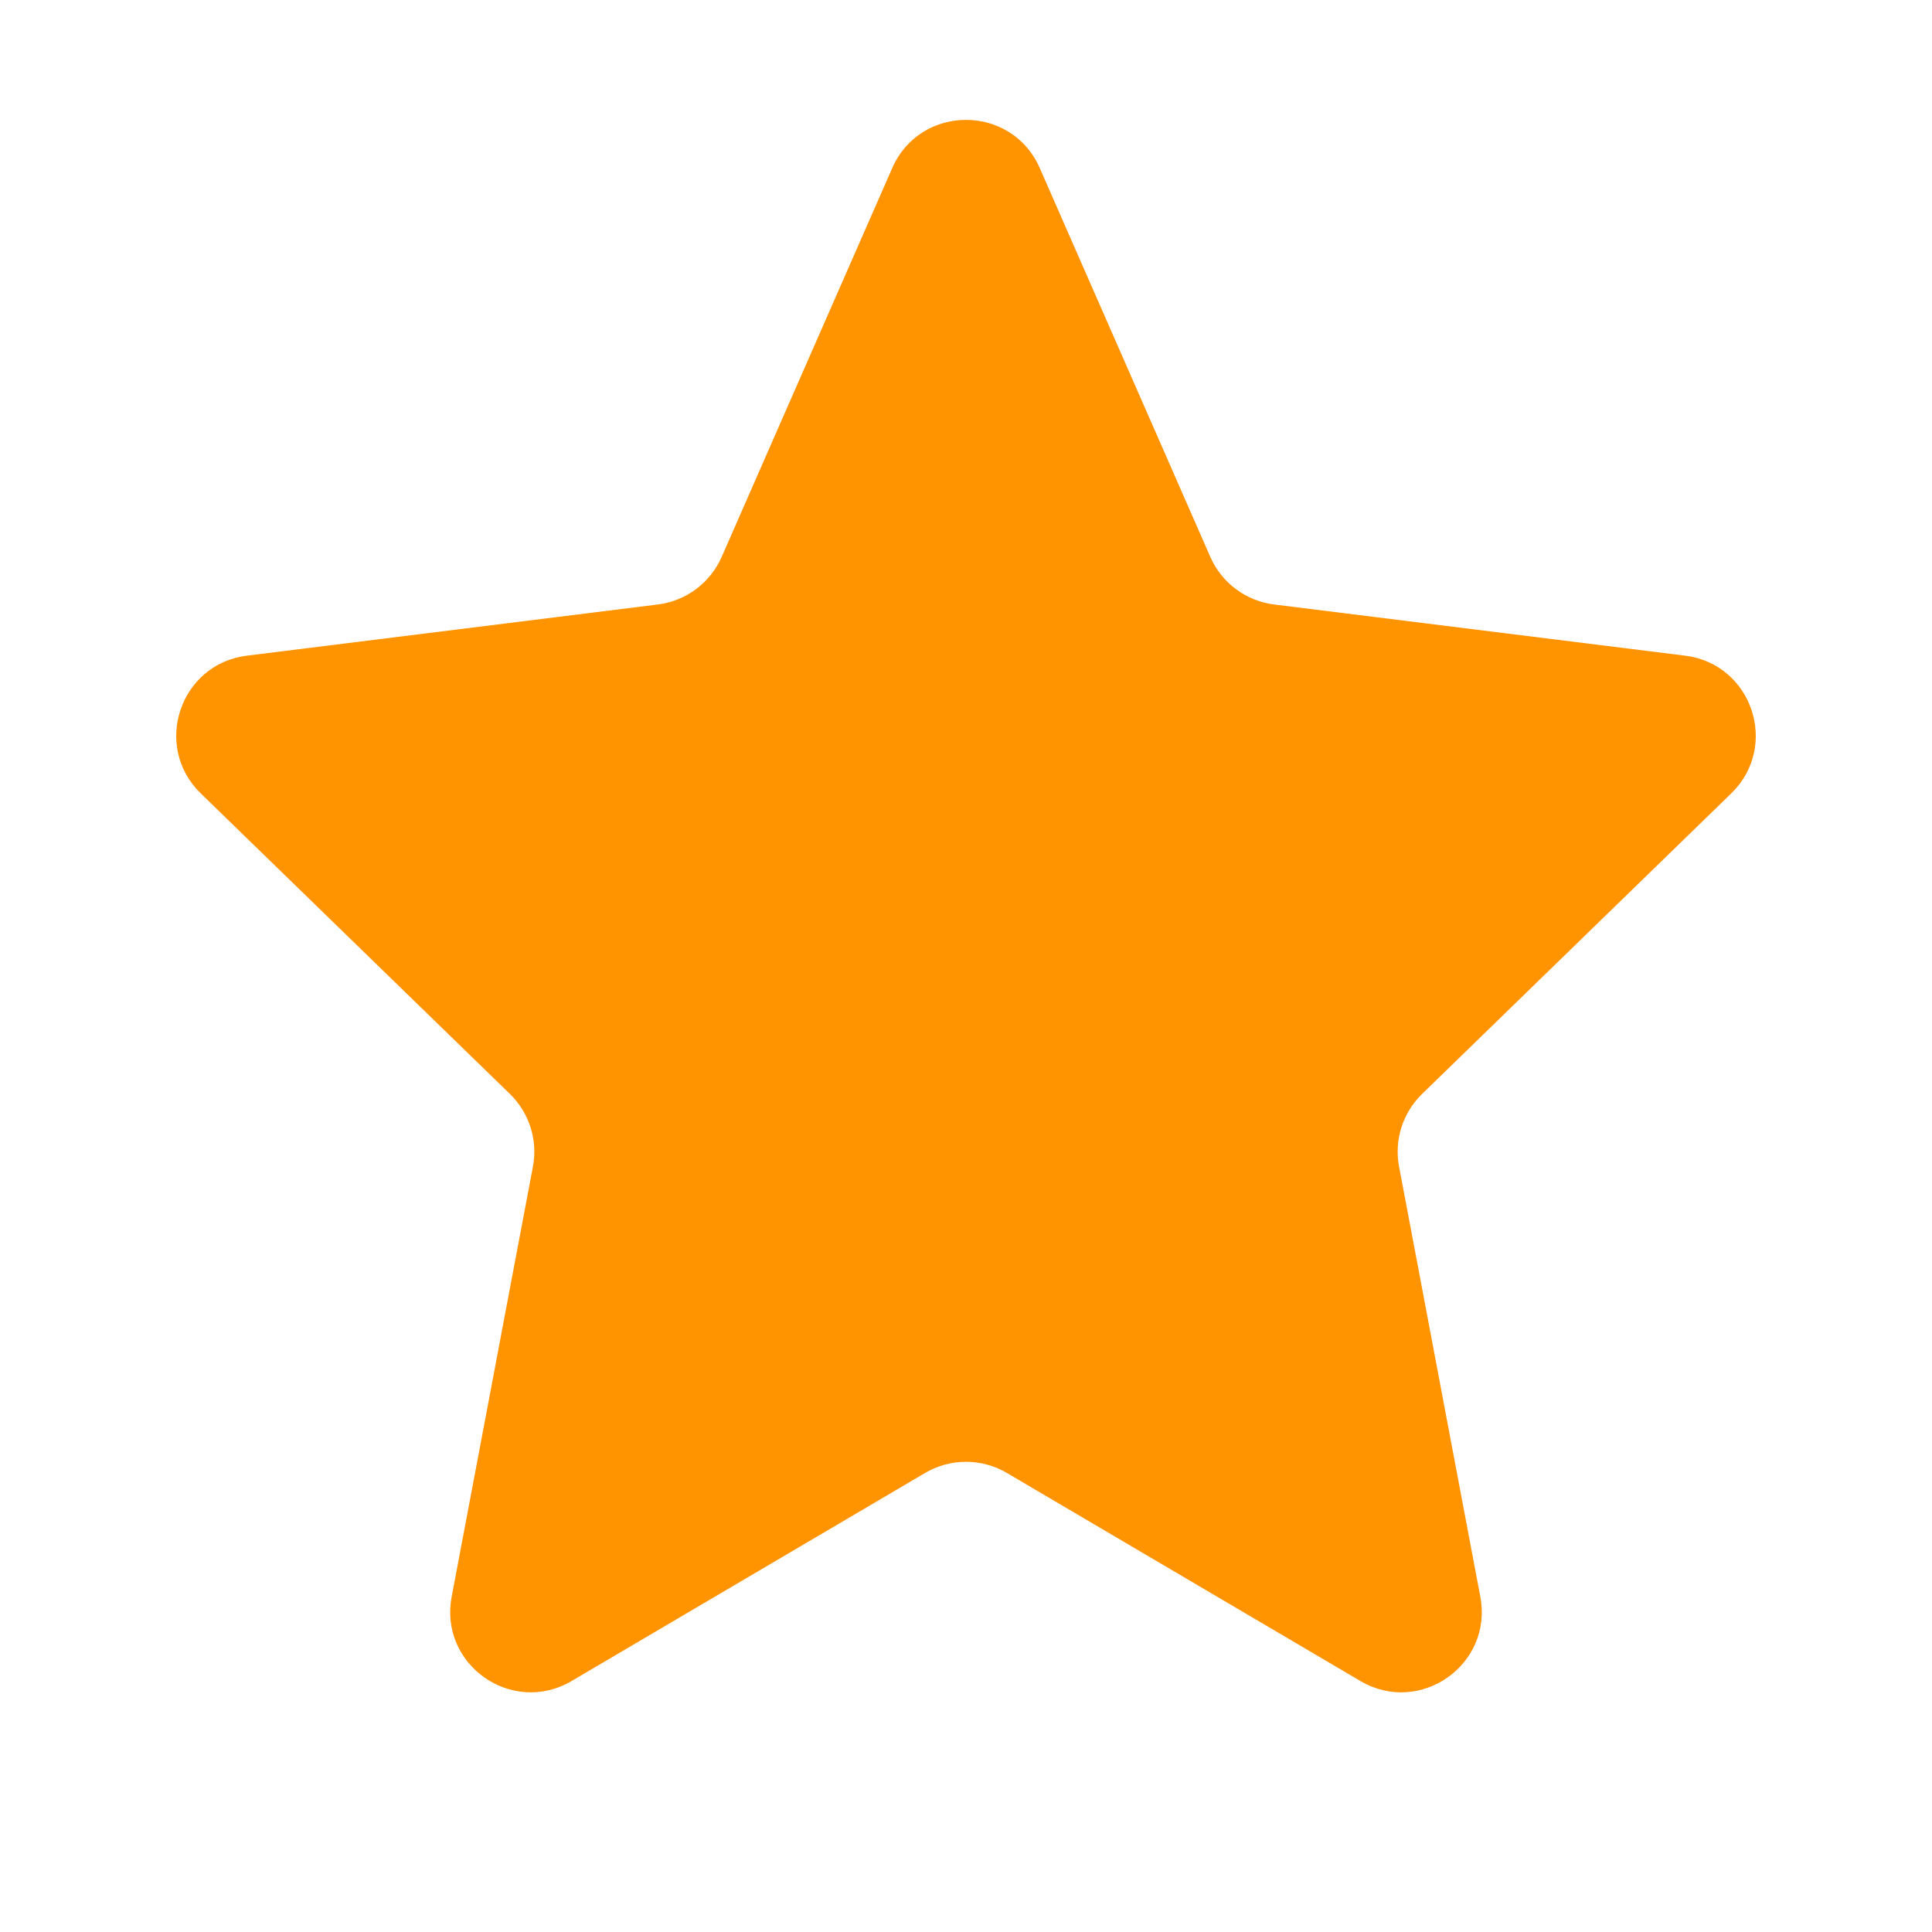 <svg width="24" height="24" viewBox="0 0 24 24" fill="none" xmlns="http://www.w3.org/2000/svg">
<path d="M11.084 2.087C11.434 1.29 12.566 1.29 12.916 2.087L15.035 6.918C15.177 7.241 15.477 7.465 15.827 7.509L20.934 8.145C21.766 8.249 22.108 9.27 21.507 9.855L17.665 13.59C17.425 13.824 17.317 14.163 17.38 14.493L18.389 19.835C18.549 20.679 17.64 21.318 16.899 20.882L12.507 18.297C12.194 18.113 11.806 18.113 11.493 18.297L7.101 20.882C6.36 21.318 5.451 20.679 5.611 19.835L6.62 14.493C6.683 14.163 6.575 13.824 6.335 13.59L2.493 9.855C1.892 9.27 2.234 8.249 3.066 8.145L8.173 7.509C8.523 7.465 8.823 7.241 8.965 6.918L11.084 2.087Z" fill="#FF9300"/>
</svg>
